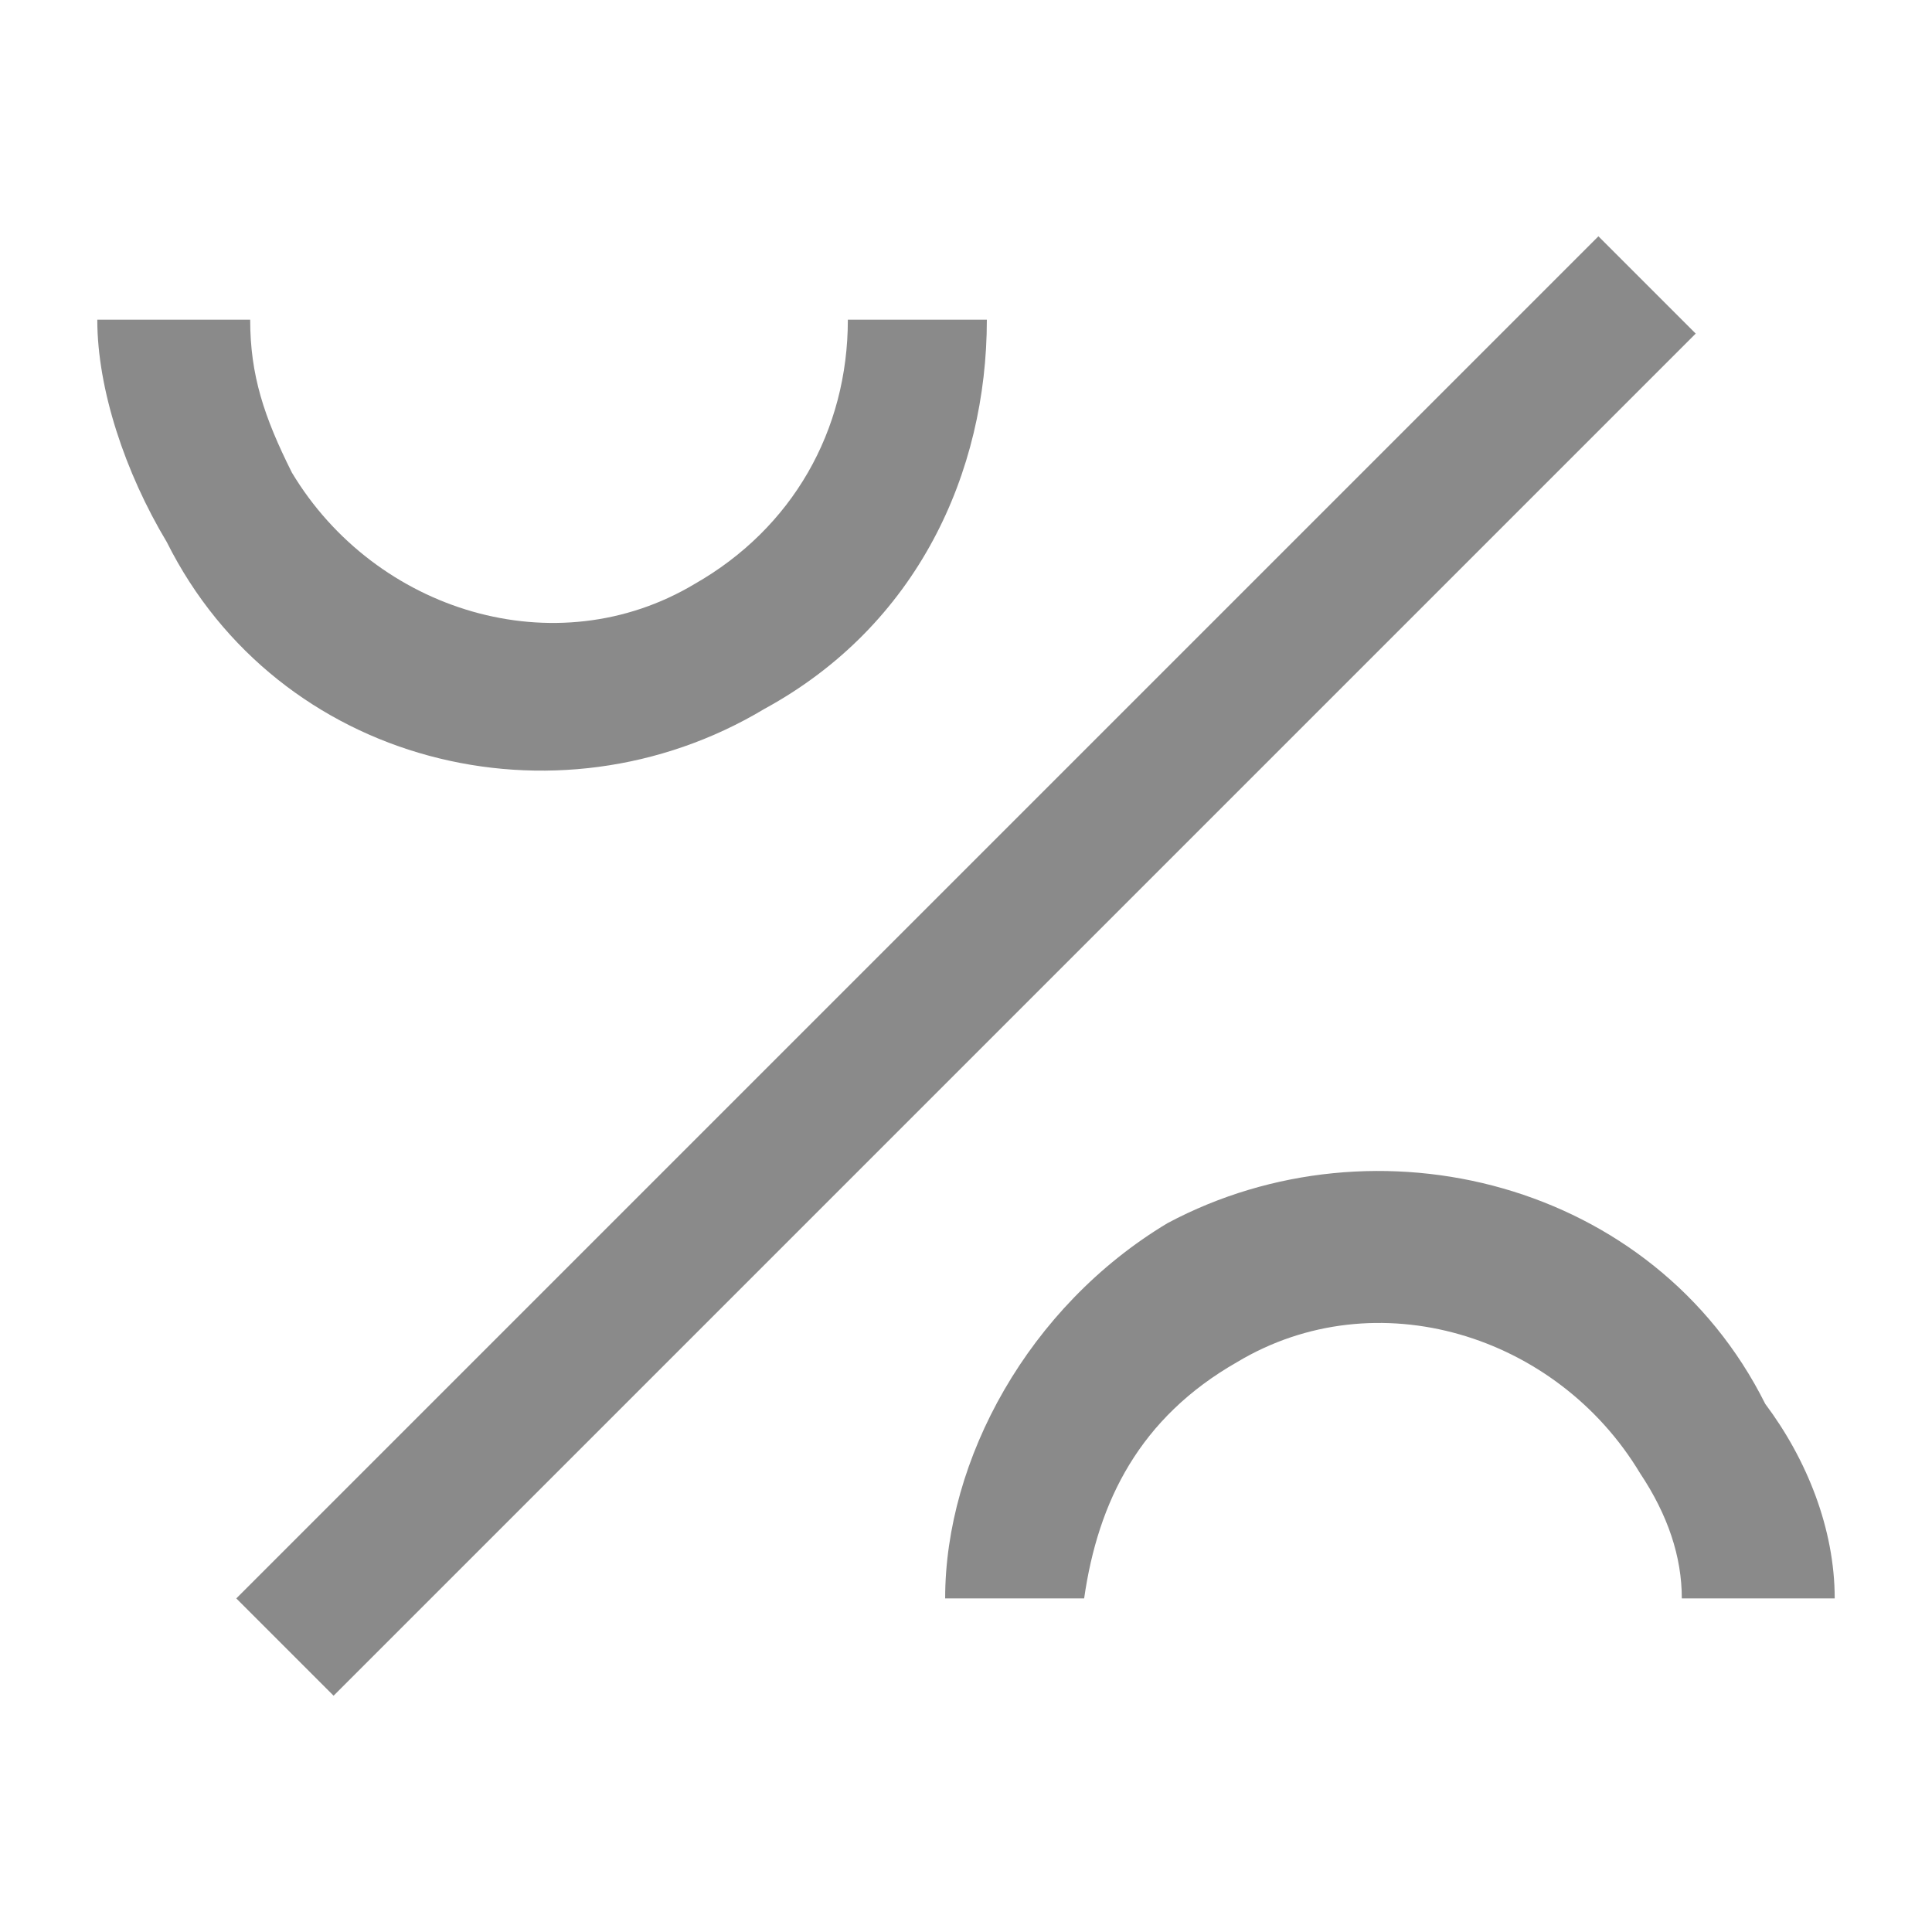 <?xml version="1.0" encoding="UTF-8"?>
<!DOCTYPE svg PUBLIC "-//W3C//DTD SVG 1.1//EN" "http://www.w3.org/Graphics/SVG/1.1/DTD/svg11.dtd">
<!-- Creator: CorelDRAW X8 -->
<svg xmlns="http://www.w3.org/2000/svg" xml:space="preserve" width="139px" height="139px" version="1.1" style="shape-rendering:geometricPrecision; text-rendering:geometricPrecision; image-rendering:optimizeQuality; fill-rule:evenodd; clip-rule:evenodd"
viewBox="0 0 139 139"
 xmlns:xlink="http://www.w3.org/1999/xlink">
 <defs>
  <style type="text/css">
   <![CDATA[
    .fil0 {fill:#8A8A8A}
   ]]>
  </style>
 </defs>
 <g id="Слой_x0020_1">
  <polygon class="fil0" points="17,115 115,17 122,24 24,122 "/>
  <path class="fil0" d="M127 101c3,4 5,9 5,14l-11 0c0,-3 -1,-6 -3,-9 -6,-10 -19,-14 -29,-8 -7,4 -10,10 -11,17l-10 0c0,-10 6,-21 16,-27 15,-8 35,-3 43,13z"/>
  <path class="fil0" d="M71 23c0,11 -5,22 -16,28 -15,9 -35,4 -43,-12 -3,-5 -5,-11 -5,-16l11 0c0,4 1,7 3,11 6,10 19,14 29,8 7,-4 11,-11 11,-19l10 0z"/>
 </g>
</svg>
